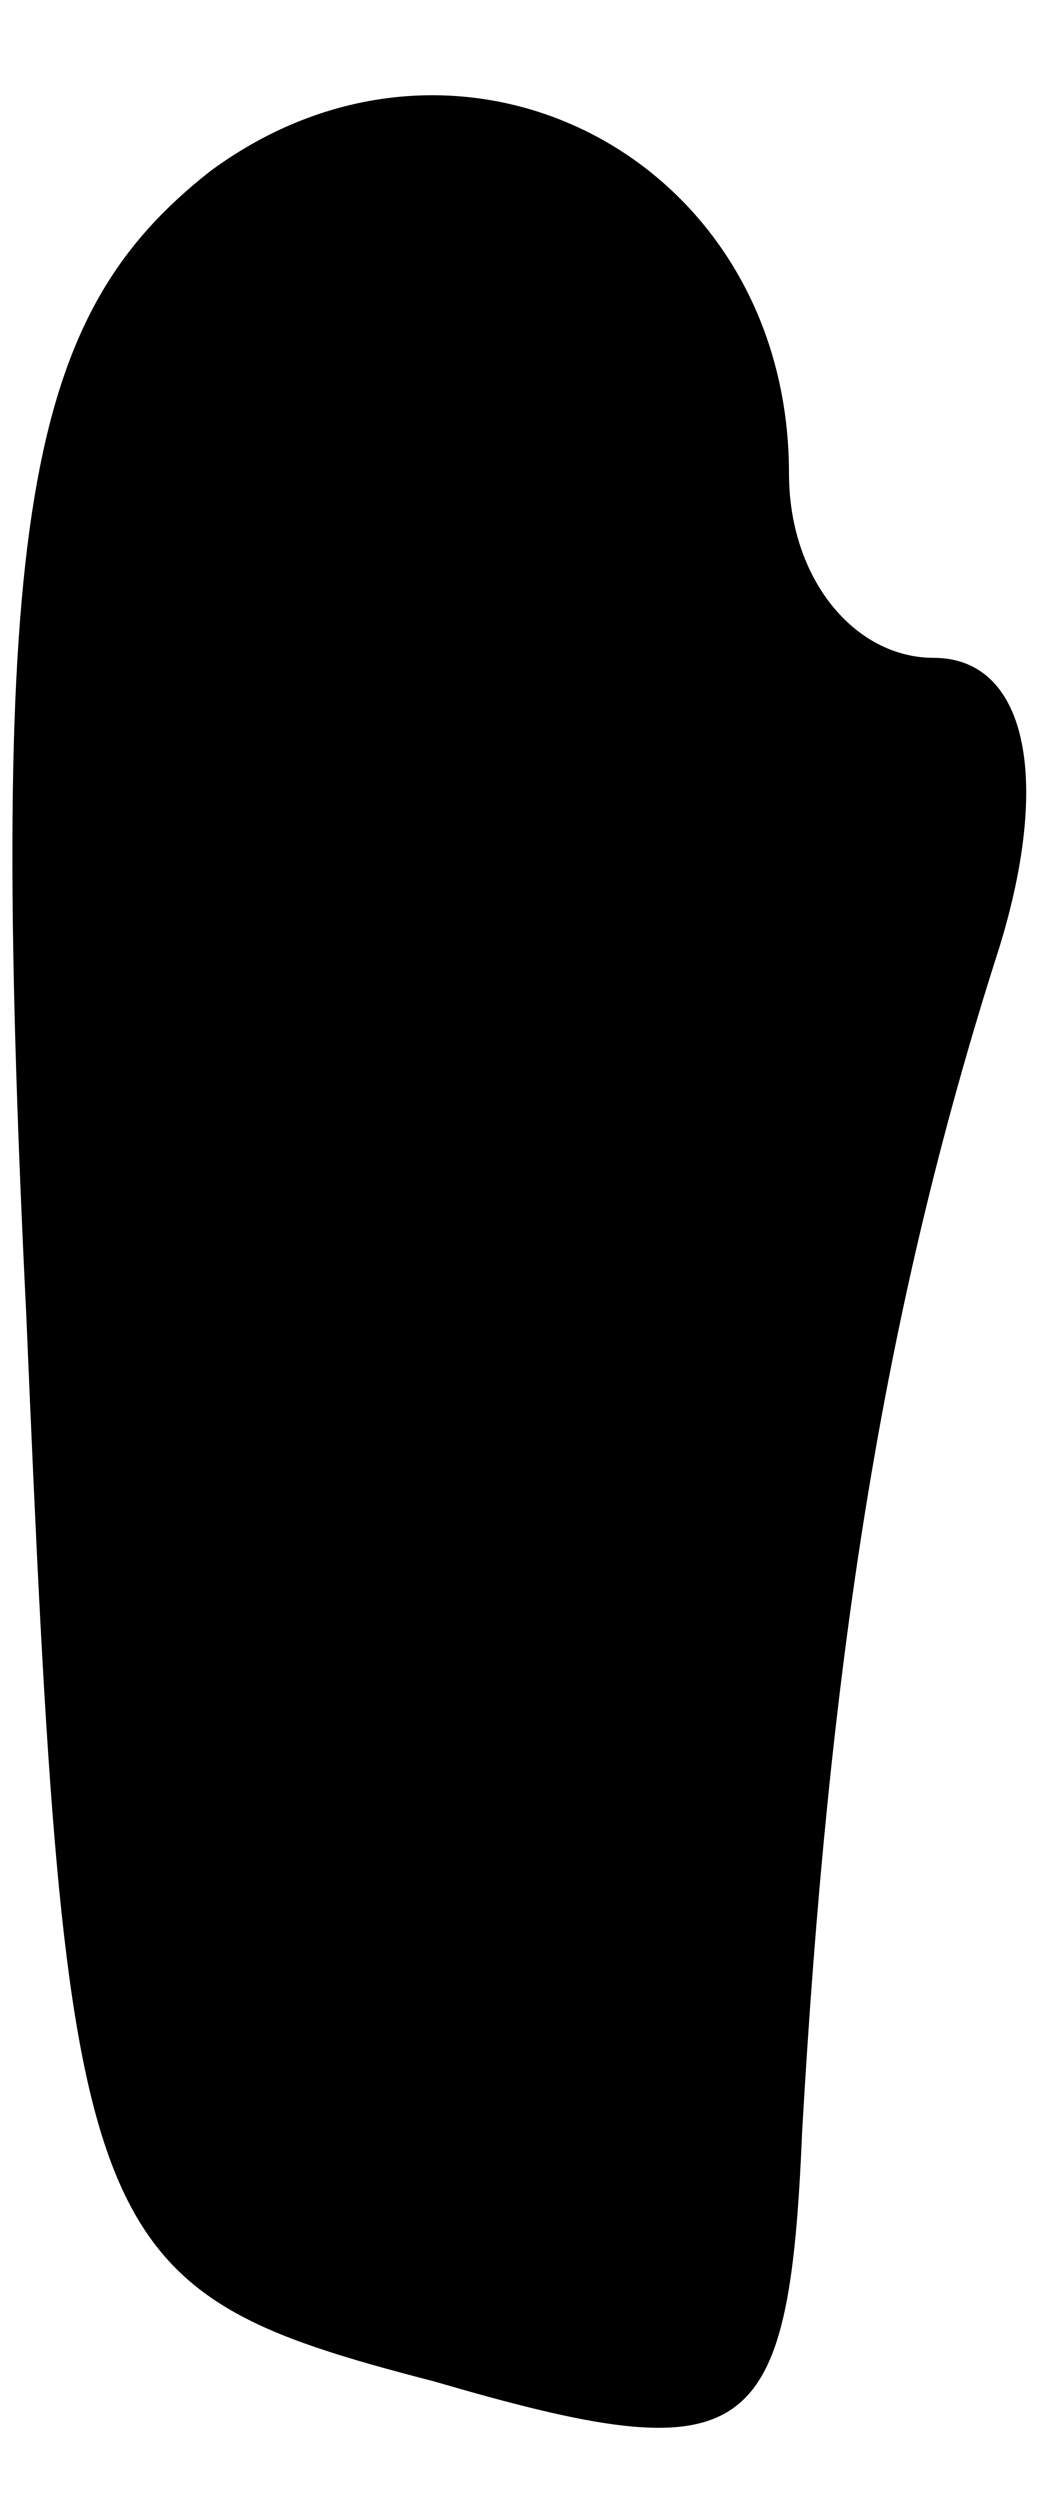 <?xml version="1.0" standalone="no"?>
<!DOCTYPE svg PUBLIC "-//W3C//DTD SVG 20010904//EN"
 "http://www.w3.org/TR/2001/REC-SVG-20010904/DTD/svg10.dtd">
<svg version="1.0" xmlns="http://www.w3.org/2000/svg"
 width="8pt" height="19pt" viewBox="0 0 8 19"
 preserveAspectRatio="xMidYMid meet">
<g transform="translate(0,19) scale(0.1,-0.1)"
fill="#000000" stroke="none">
<path fill="#000000" stroke="none" d="M16 177 c-14 -11 -17 -26 -14 -87 3
-71 4 -74 31 -81 24 -7 27 -5 28 19 2 35 6 62 15 90 4 13 2 22 -5 22 -6 0 -11
6 -11 14 0 24 -25 37 -44 23z"/>
</g>
</svg>
